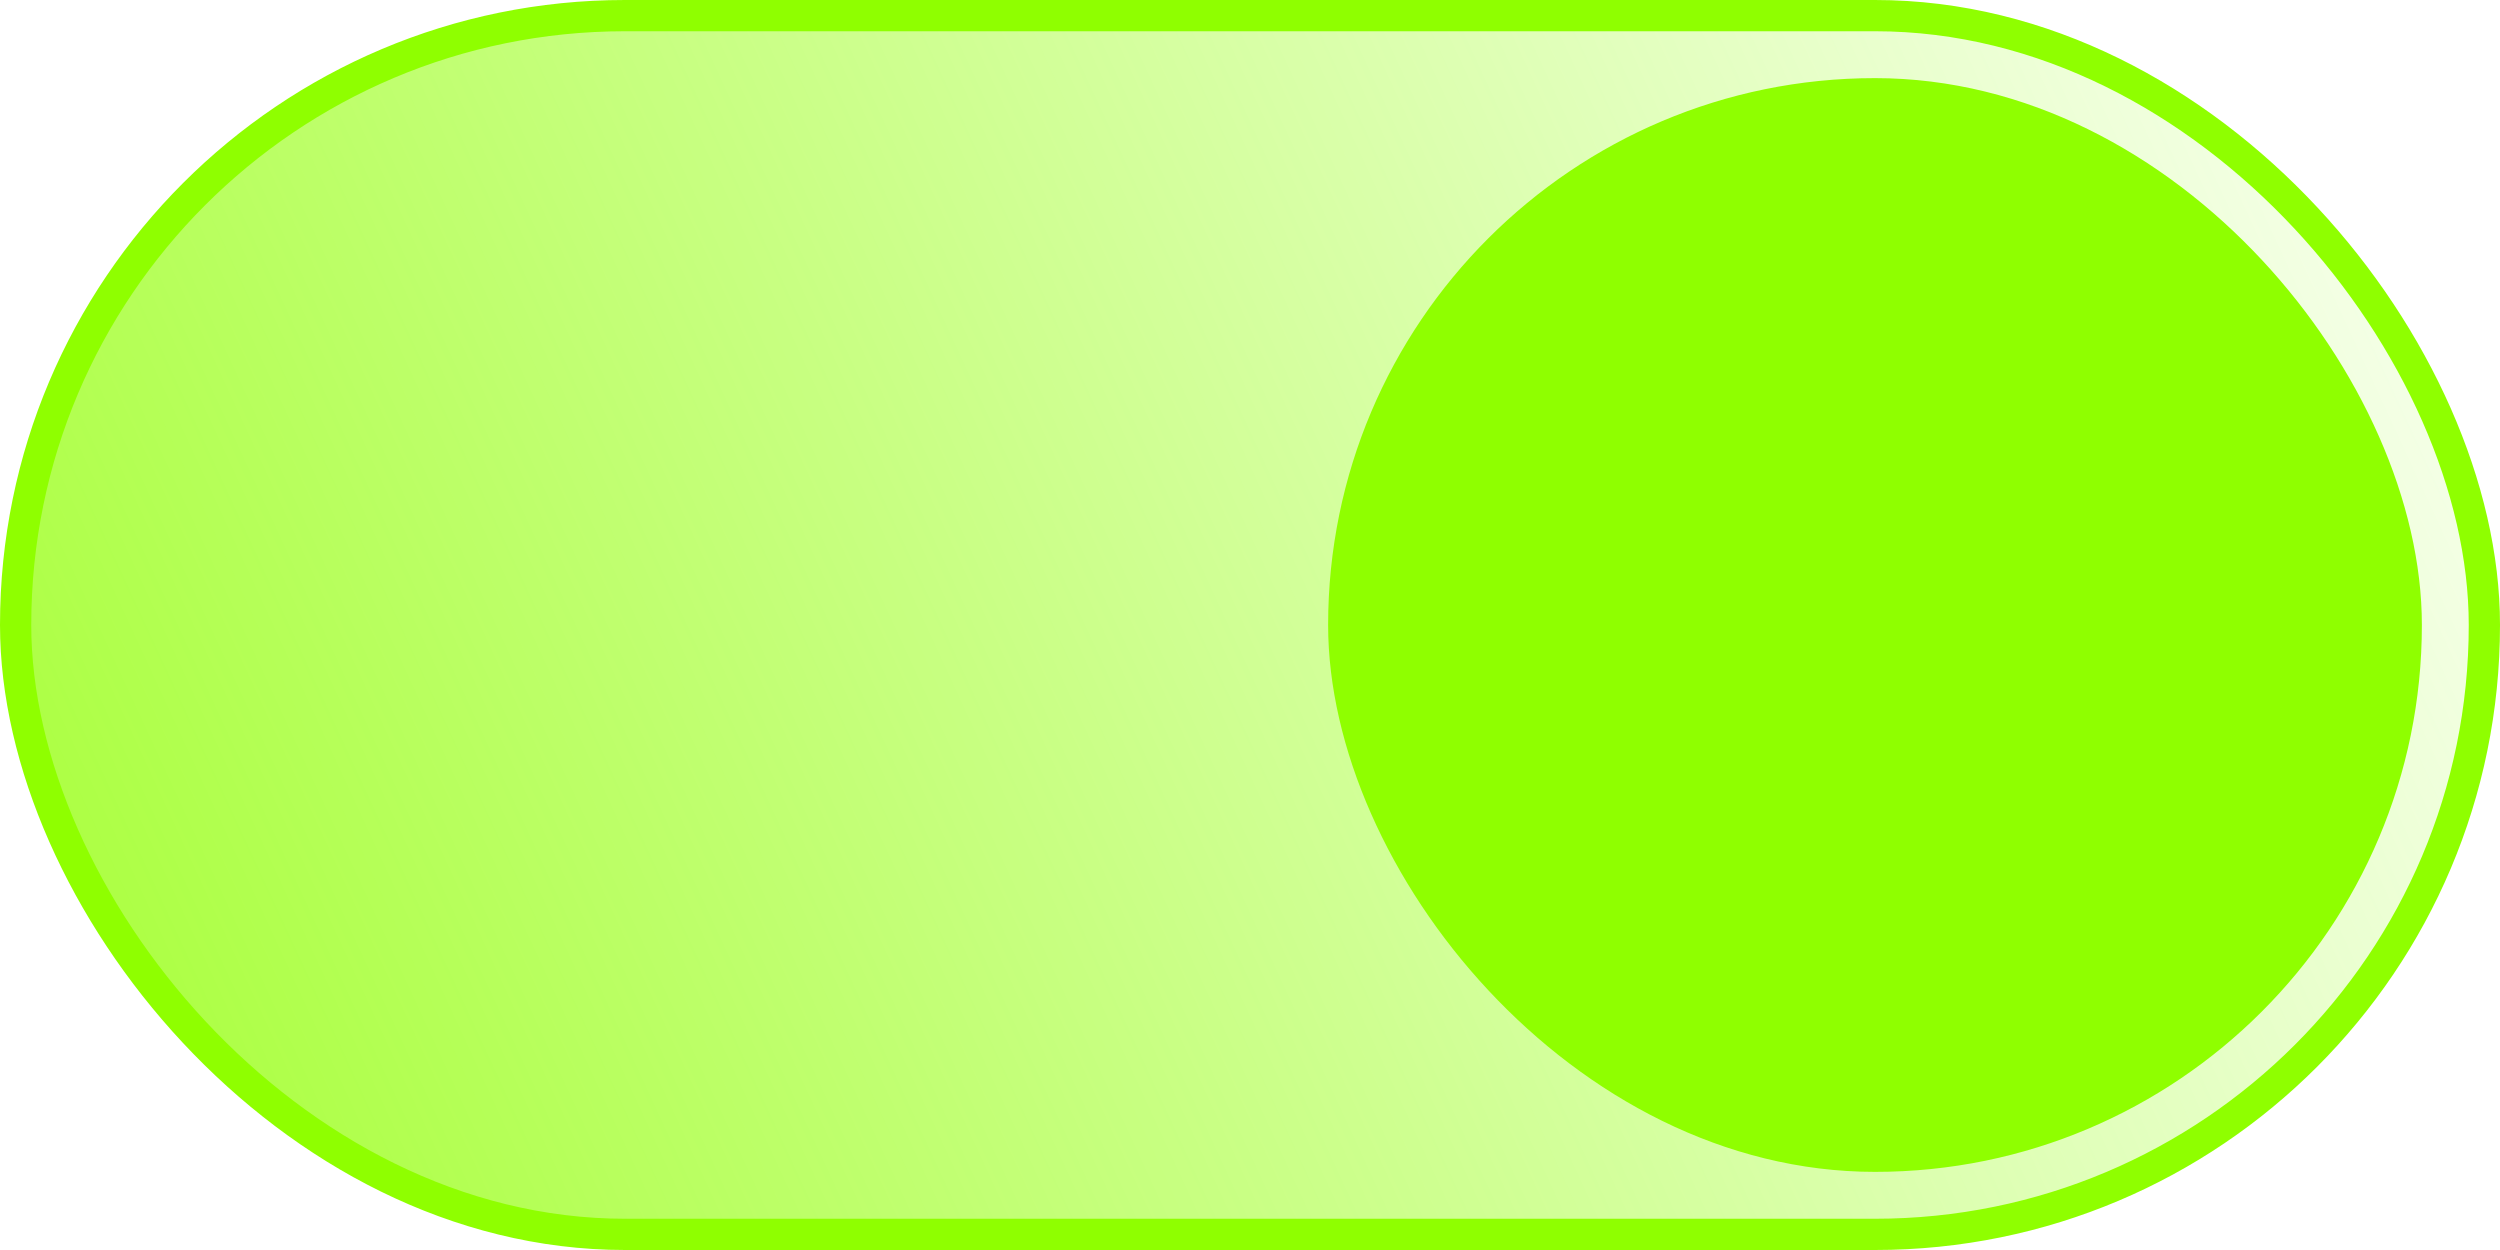 <svg width="64" height="32" viewBox="0 0 64 32" fill="none" xmlns="http://www.w3.org/2000/svg">
<rect x="0.4" y="0.4" width="63.2" height="31.2" rx="15.6" fill="url(#paint0_linear_147_710)" stroke="#8FFF00" stroke-width="0.8"/>
<rect x="34" y="2" width="28" height="28" rx="14" fill="#8FFF00"/>
<defs>
<linearGradient id="paint0_linear_147_710" x1="-19.6" y1="35.6" x2="66" y2="-4" gradientUnits="userSpaceOnUse">
<stop stop-color="#8FFF00"/>
<stop offset="1" stop-color="#8FFF00" stop-opacity="0"/>
</linearGradient>
</defs>
</svg>
